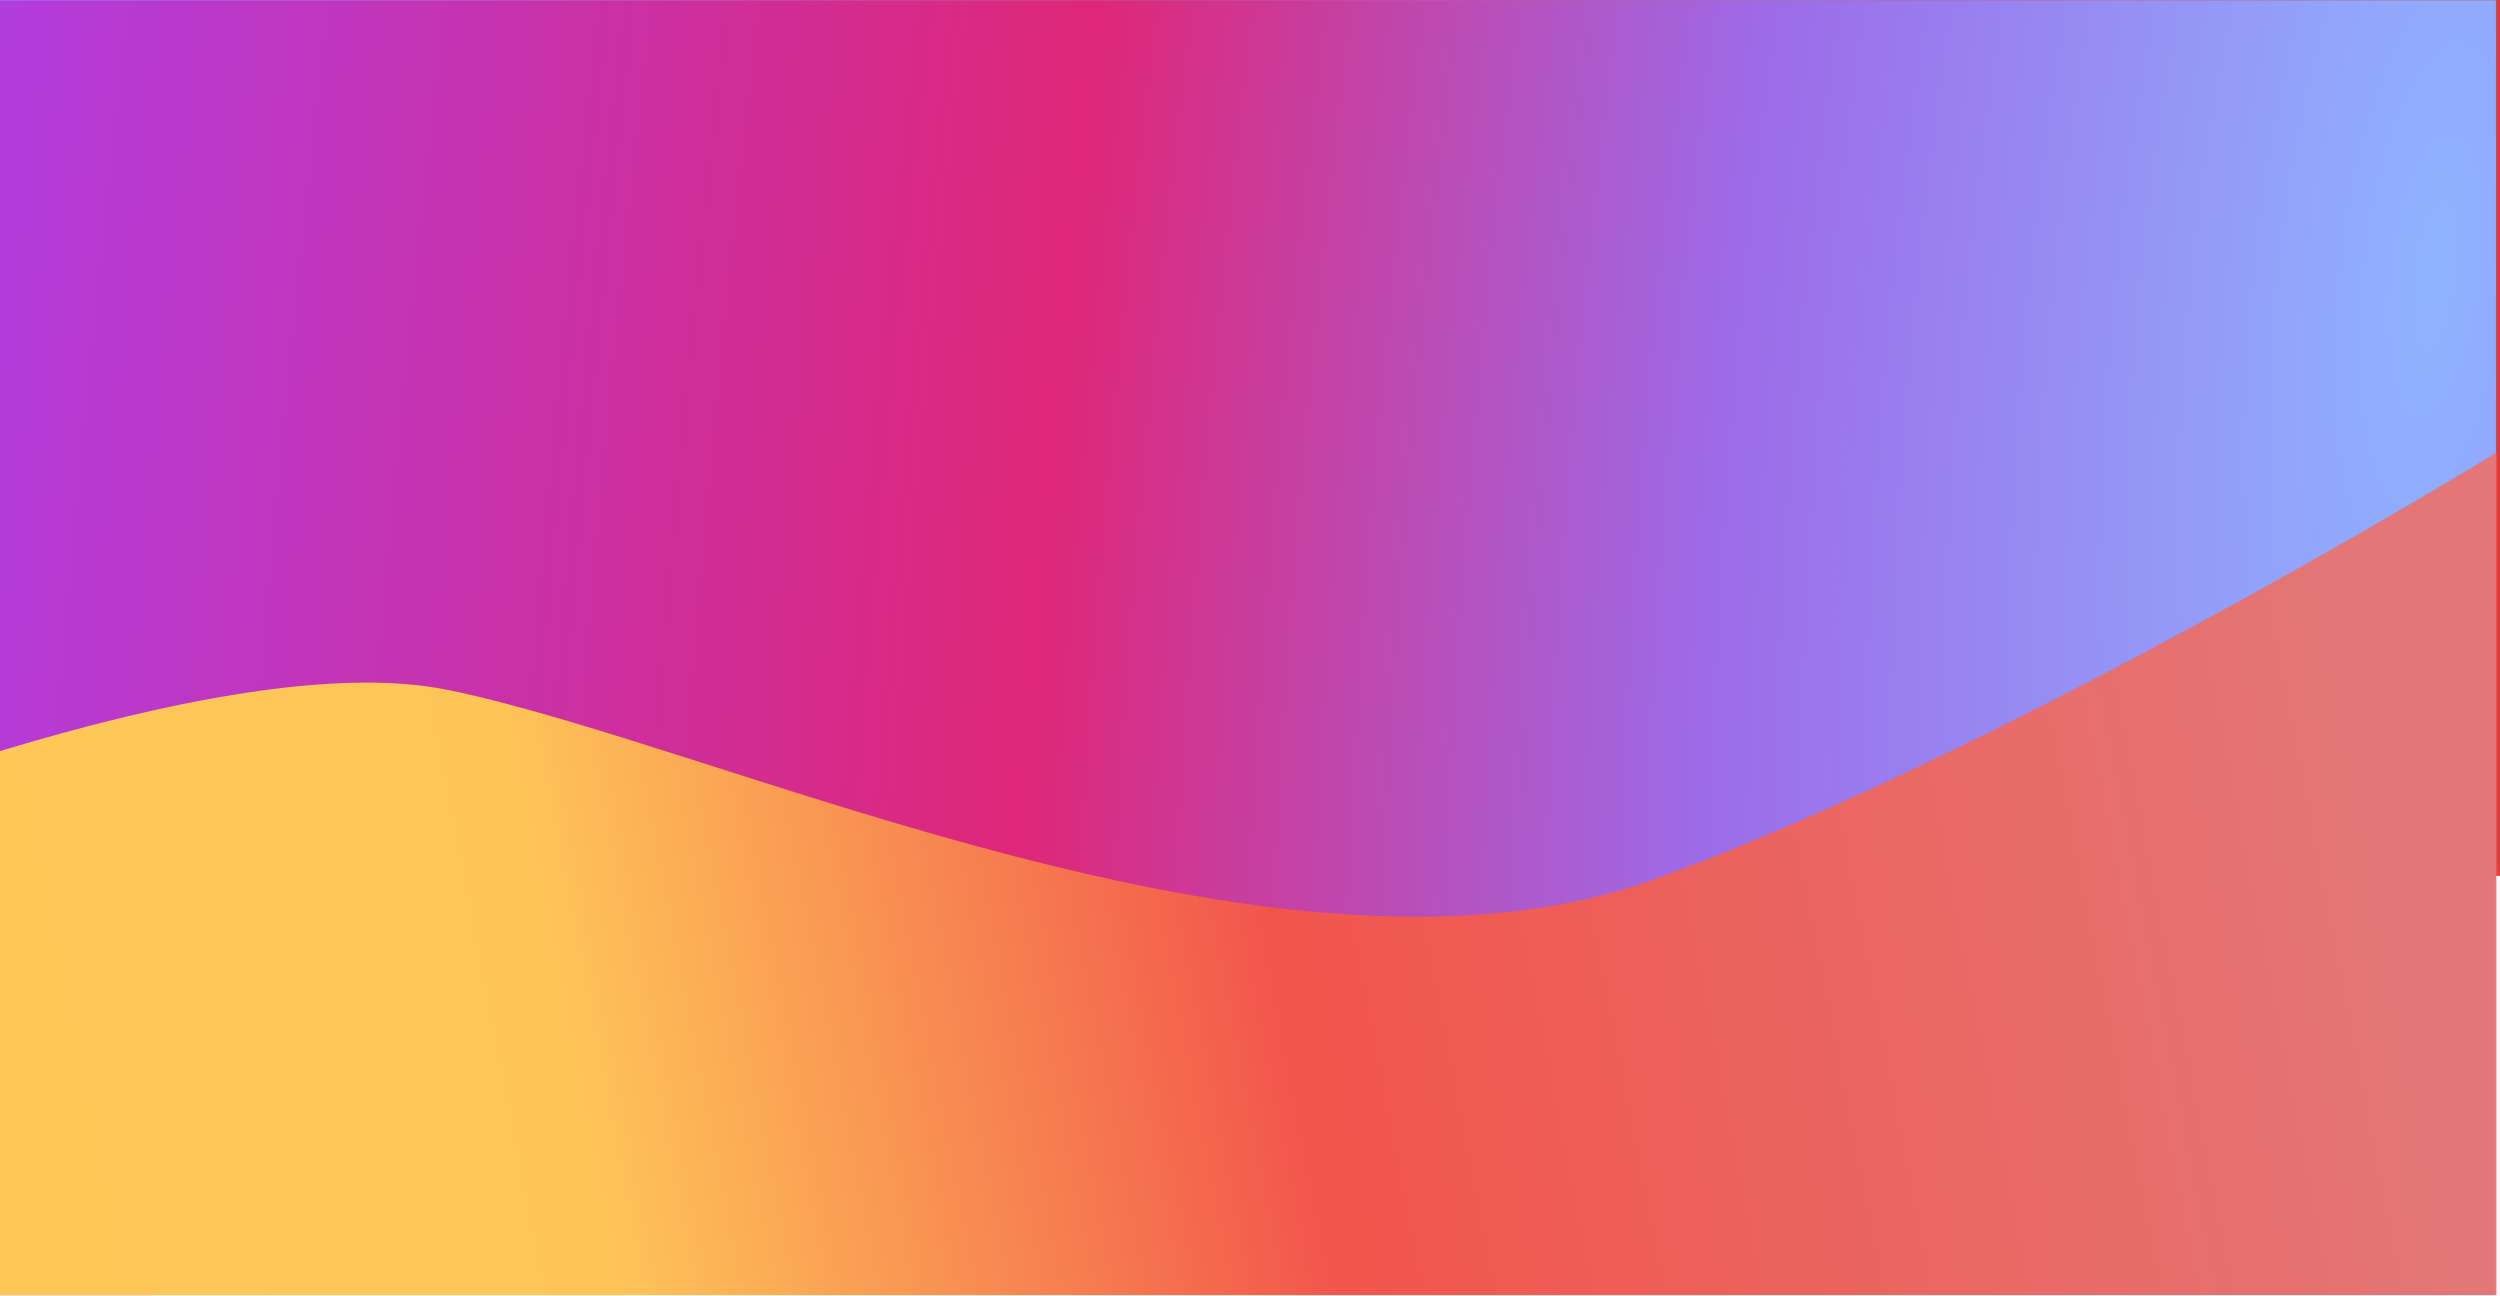 <svg width="1370" height="710" viewBox="0 0 1370 710" fill="none" xmlns="http://www.w3.org/2000/svg">
<path d="M-74.993 0H1370V480H-74.993V0Z" fill="url(#paint0_linear_0_182)"/>
<mask id="mask0_0_182" style="mask-type:alpha" maskUnits="userSpaceOnUse" x="-77" y="0" width="1445" height="710">
<path d="M-77 0H1367.99V710H-77V0Z" fill="#DD2679"/>
</mask>
<g mask="url(#mask0_0_182)">
<path d="M-77 0H1367.99V362.011L-77 753.339V0Z" fill="url(#paint1_radial_0_182)"/>
<g filter="url(#filter0_f_0_182)">
<path d="M-229.527 1010.83L1390.07 735.495V234.544C1297.09 292.329 1070.2 422.687 906.44 481.833C701.741 555.765 395.712 408.592 245 378C124.43 353.526 -123.054 449.541 -229.527 499.678V1010.83Z" fill="url(#paint2_linear_0_182)"/>
</g>
</g>
<defs>
<filter id="filter0_f_0_182" x="-309.527" y="154.544" width="1779.6" height="936.284" filterUnits="userSpaceOnUse" color-interpolation-filters="sRGB">
<feFlood flood-opacity="0" result="BackgroundImageFix"/>
<feBlend mode="normal" in="SourceGraphic" in2="BackgroundImageFix" result="shape"/>
<feGaussianBlur stdDeviation="40" result="effect1_foregroundBlur_0_182"/>
</filter>
<linearGradient id="paint0_linear_0_182" x1="1370" y1="240.431" x2="146.031" y2="559.831" gradientUnits="userSpaceOnUse">
<stop stop-color="#E73635"/>
<stop offset="1" stop-color="#6AD5FF"/>
</linearGradient>
<radialGradient id="paint1_radial_0_182" cx="0" cy="0" r="1" gradientUnits="userSpaceOnUse" gradientTransform="translate(1344.91 149.776) rotate(-173.858) scale(1399.84 4313.8)">
<stop stop-color="#8FB3FF"/>
<stop offset="0.277" stop-color="#9D6BE8"/>
<stop offset="0.543" stop-color="#DE2778"/>
<stop offset="1" stop-color="#B03DE2"/>
<stop offset="1" stop-color="#B03DE2"/>
</radialGradient>
<linearGradient id="paint2_linear_0_182" x1="1336.08" y1="466.537" x2="-300.162" y2="783.358" gradientUnits="userSpaceOnUse">
<stop offset="0.013" stop-color="#E37777"/>
<stop offset="0.381" stop-color="#F2554C"/>
<stop offset="0.615" stop-color="#FEC458"/>
<stop offset="0.843" stop-color="#FEC957"/>
<stop offset="1" stop-color="#DB788D"/>
</linearGradient>
</defs>
</svg>
